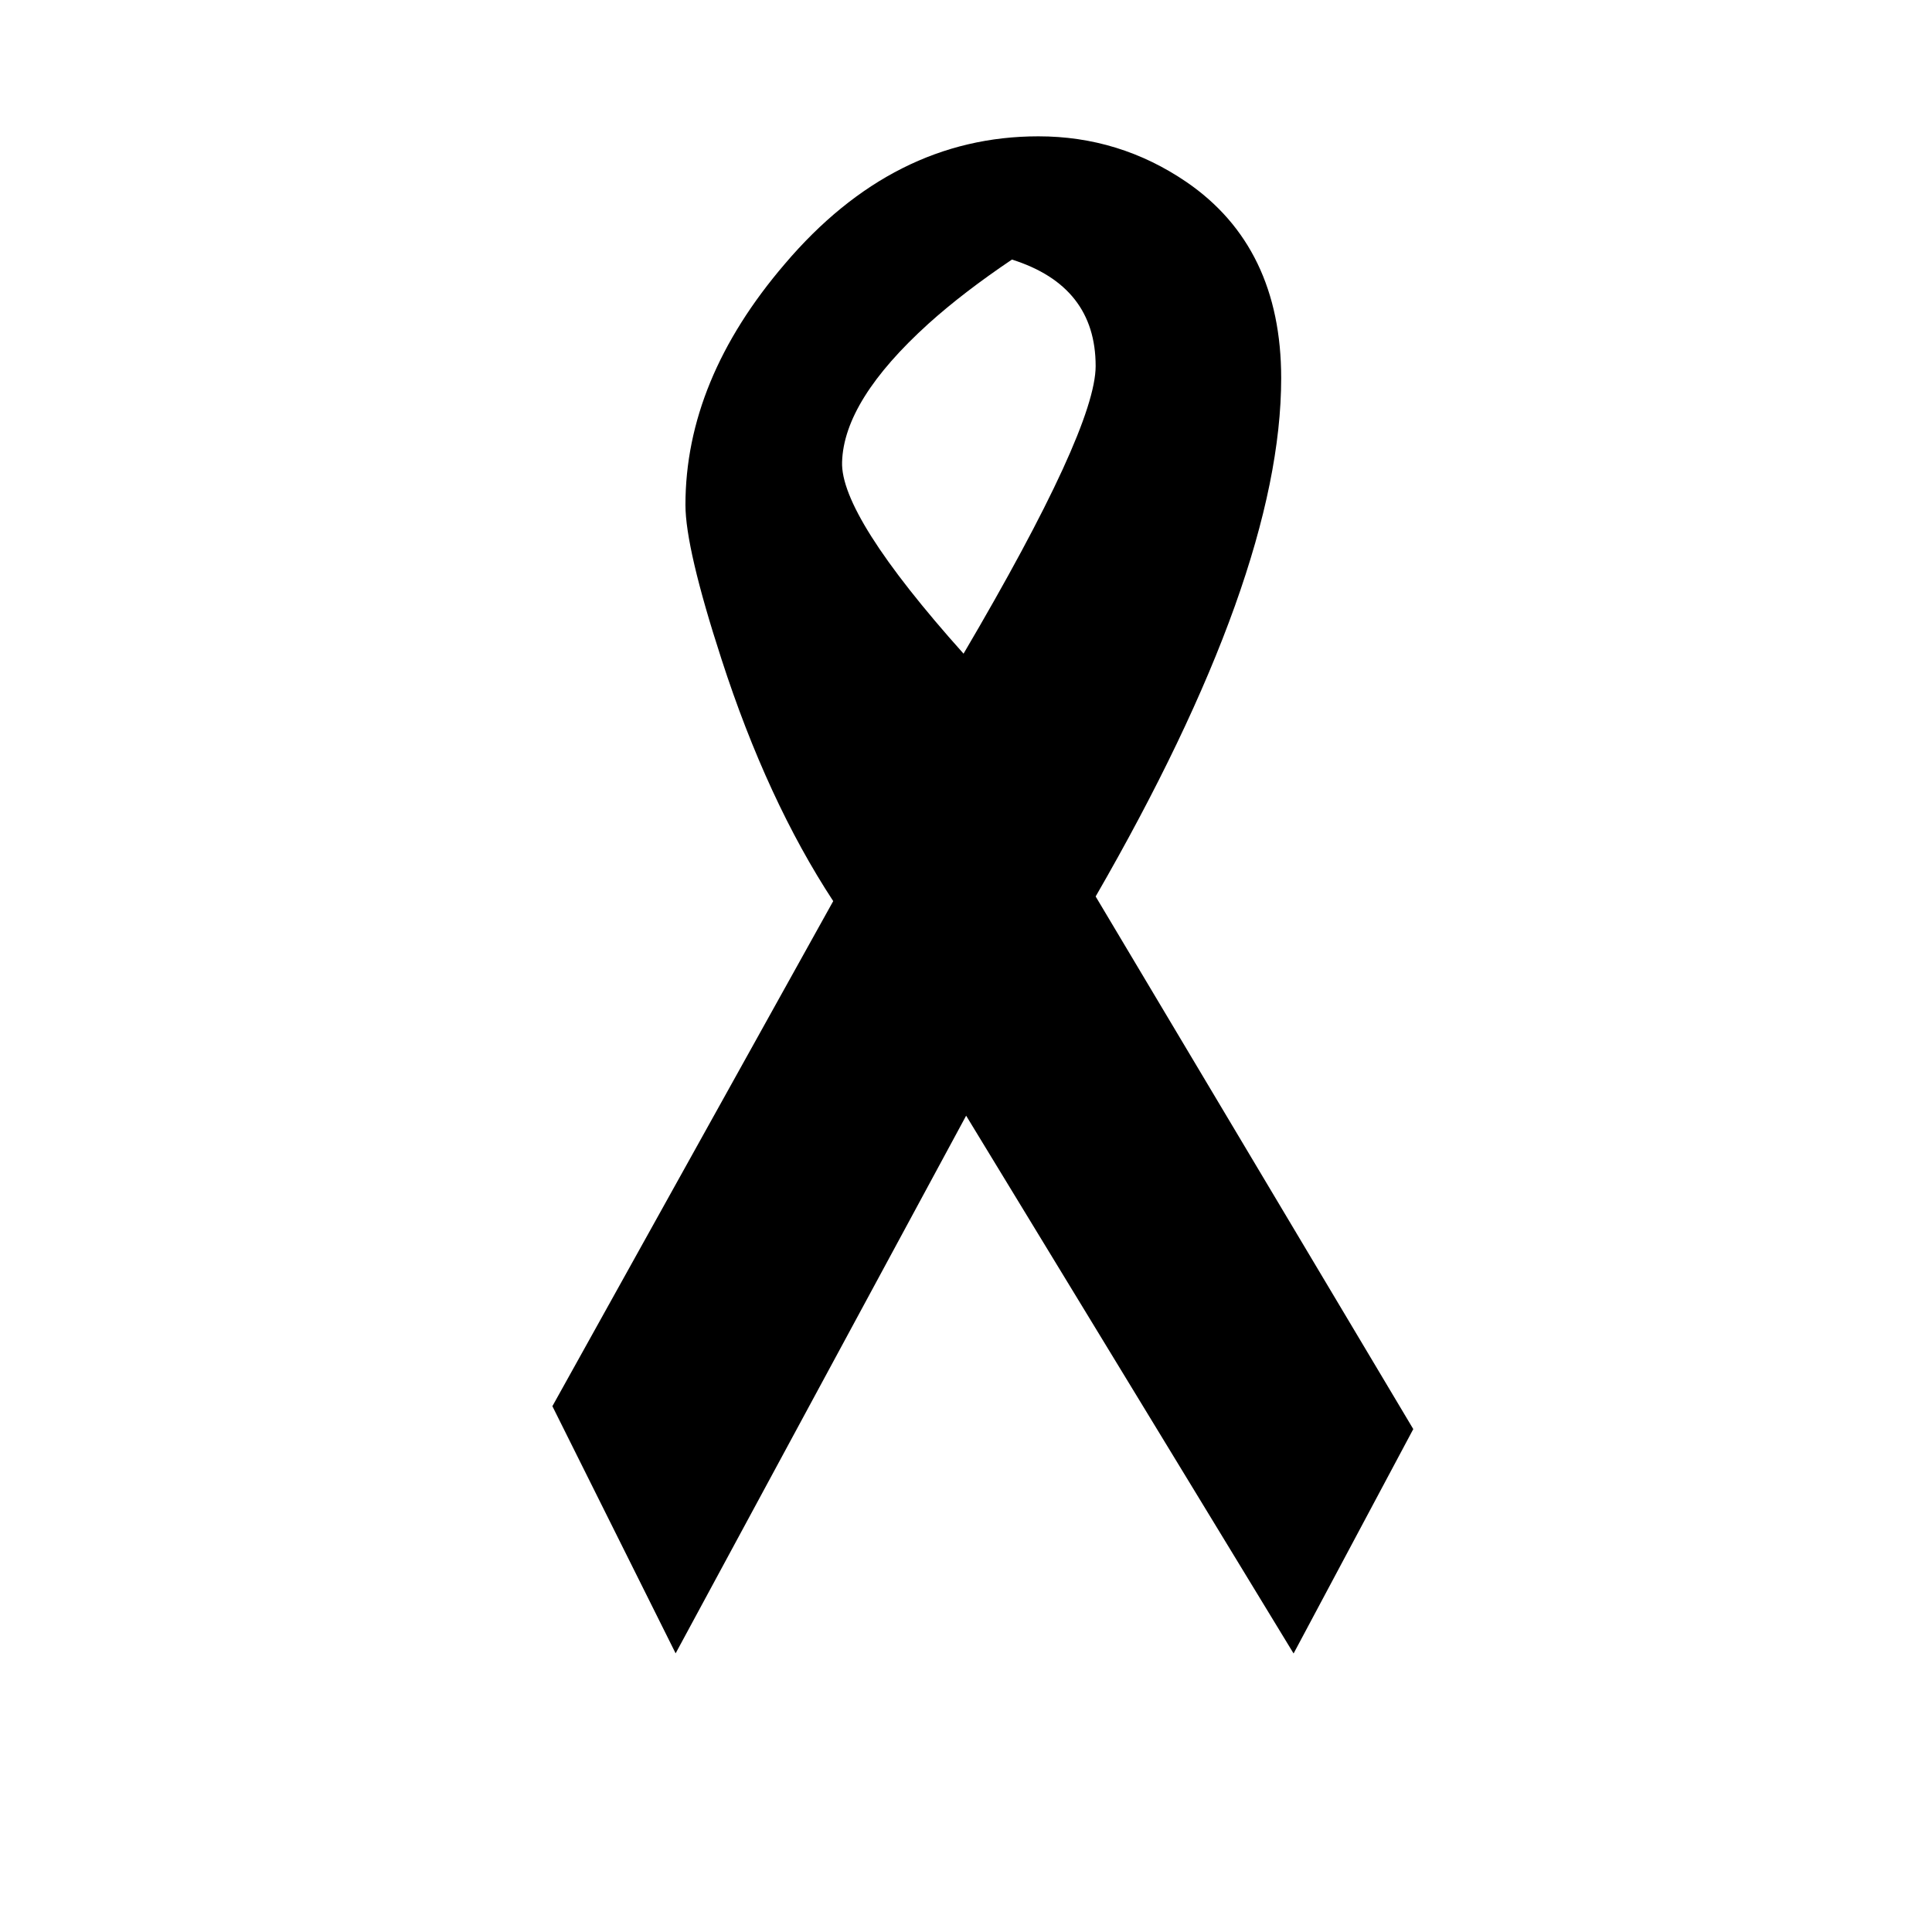 <?xml version="1.0" encoding="utf-8"?>
<!-- Generator: Adobe Illustrator 15.1.0, SVG Export Plug-In . SVG Version: 6.00 Build 0)  -->
<!DOCTYPE svg PUBLIC "-//W3C//DTD SVG 1.1//EN" "http://www.w3.org/Graphics/SVG/1.1/DTD/svg11.dtd">
<svg version="1.1" id="Layer_1" xmlns="http://www.w3.org/2000/svg" xmlns:xlink="http://www.w3.org/1999/xlink" x="0px" y="0px"
	 width="14.172px" height="14.172px" viewBox="0 0 14.172 14.172" enable-background="new 0 0 14.172 14.172" xml:space="preserve">
<g enable-background="new    ">
	<path d="M10.367,10.483l-0.878,1.646L7.087,8.184l-2.131,3.944l-0.904-1.813l2.06-3.705C5.79,6.119,5.516,5.527,5.292,4.834
		c-0.176-0.542-0.264-0.919-0.264-1.13c0-0.611,0.243-1.201,0.729-1.768C6.287,1.312,6.907,1,7.617,1
		c0.397,0,0.759,0.112,1.086,0.335c0.463,0.317,0.695,0.798,0.695,1.439c0,0.964-0.454,2.23-1.361,3.802L10.367,10.483z
		 M8.037,2.685c0-0.391-0.205-0.652-0.614-0.781C7.187,2.063,6.982,2.22,6.81,2.375C6.396,2.75,6.186,3.087,6.177,3.389
		C6.168,3.65,6.464,4.12,7.068,4.795C7.713,3.698,8.037,2.994,8.037,2.685z"/>
</g>
</svg>

